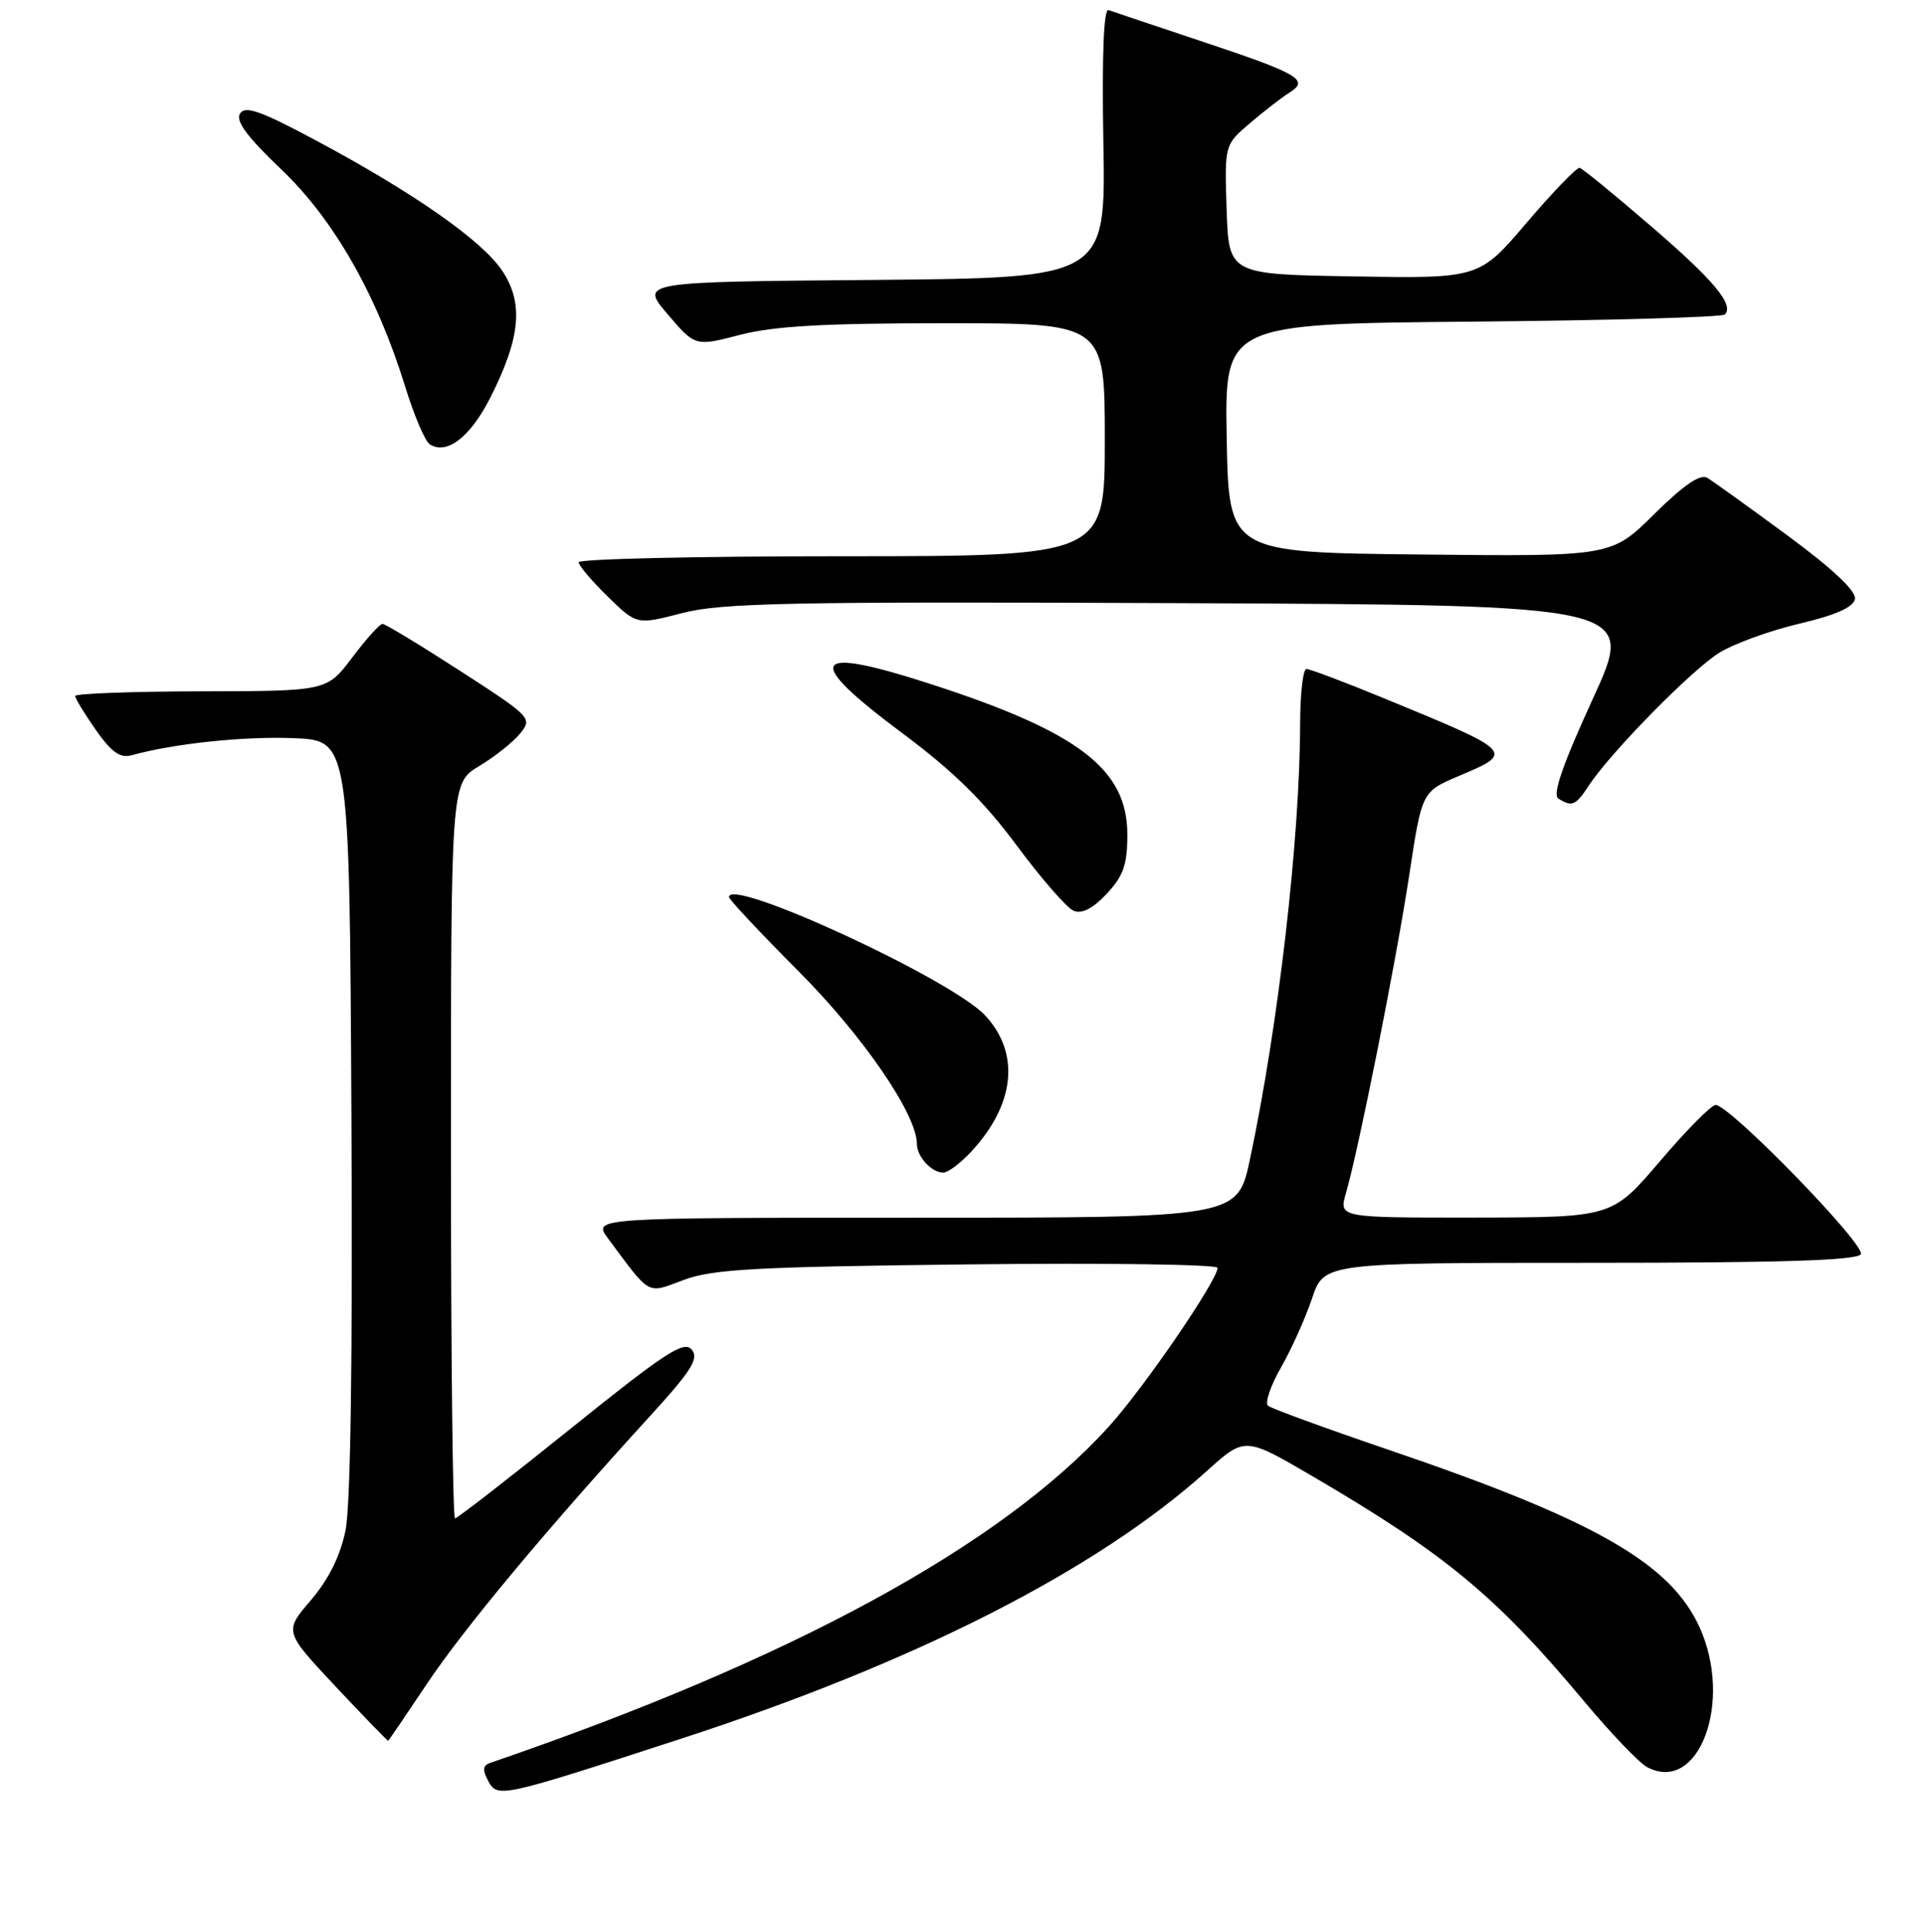 <?xml version="1.0" encoding="UTF-8" standalone="no"?>
<!DOCTYPE svg PUBLIC "-//W3C//DTD SVG 1.1//EN" "http://www.w3.org/Graphics/SVG/1.1/DTD/svg11.dtd" >
<svg xmlns="http://www.w3.org/2000/svg" xmlns:xlink="http://www.w3.org/1999/xlink" version="1.1" viewBox="0 0 256 257">
 <g >
 <path fill="currentColor"
d=" M 90.50 231.35 C 121.75 221.19 145.91 208.90 160.57 195.70 C 165.64 191.13 165.64 191.13 174.65 196.40 C 192.29 206.72 199.12 212.37 210.72 226.27 C 214.29 230.54 218.08 234.51 219.14 235.08 C 226.01 238.75 230.65 226.42 226.14 216.49 C 222.26 207.96 212.23 202.23 184.95 192.94 C 176.45 190.05 169.15 187.38 168.71 187.01 C 168.28 186.63 169.06 184.34 170.45 181.91 C 171.84 179.49 173.69 175.36 174.57 172.75 C 176.16 168.00 176.16 168.00 211.52 168.00 C 236.93 168.00 247.08 167.68 247.59 166.86 C 248.32 165.67 230.16 147.00 228.27 147.00 C 227.71 147.00 224.38 150.36 220.87 154.48 C 214.50 161.95 214.50 161.95 196.32 161.98 C 178.14 162.00 178.14 162.00 179.08 158.75 C 180.78 152.91 185.79 127.75 187.51 116.41 C 189.19 105.32 189.19 105.32 194.09 103.24 C 201.59 100.08 201.56 100.05 184.08 92.87 C 178.91 90.74 174.29 89.00 173.83 89.00 C 173.38 89.00 173.00 92.26 172.99 96.25 C 172.97 111.49 170.10 136.41 166.31 154.25 C 164.66 162.00 164.66 162.00 121.76 162.00 C 78.86 162.00 78.86 162.00 80.90 164.75 C 86.65 172.50 86.00 172.14 91.00 170.27 C 94.80 168.84 100.66 168.53 128.75 168.21 C 147.04 168.00 162.00 168.21 162.00 168.67 C 162.00 170.33 152.20 184.64 147.53 189.79 C 133.16 205.65 105.16 220.87 65.21 234.53 C 64.24 234.86 64.18 235.47 64.96 236.93 C 66.19 239.22 66.57 239.14 90.50 231.35 Z  M 56.81 224.00 C 61.71 216.67 72.59 203.61 86.37 188.52 C 92.03 182.33 93.03 180.74 92.03 179.54 C 91.01 178.31 88.50 179.94 75.95 190.04 C 67.77 196.62 60.84 202.00 60.54 202.00 C 60.24 202.00 60.00 179.99 60.00 153.08 C 60.00 104.16 60.00 104.16 63.75 101.92 C 65.81 100.69 68.26 98.74 69.20 97.59 C 70.86 95.54 70.70 95.38 61.22 89.25 C 55.90 85.81 51.25 83.00 50.89 83.00 C 50.53 83.00 48.72 85.01 46.87 87.47 C 43.50 91.94 43.50 91.94 26.75 91.97 C 17.54 91.99 10.00 92.27 10.00 92.59 C 10.00 92.91 11.24 94.95 12.75 97.11 C 14.83 100.07 15.99 100.89 17.50 100.48 C 23.12 98.92 32.41 97.94 39.05 98.20 C 46.50 98.50 46.50 98.50 46.76 148.50 C 46.93 180.82 46.65 200.31 45.97 203.62 C 45.27 207.02 43.71 210.14 41.35 212.90 C 37.80 217.05 37.80 217.05 44.65 224.36 C 48.42 228.37 51.57 231.63 51.65 231.58 C 51.73 231.54 54.06 228.12 56.81 224.00 Z  M 129.19 153.25 C 135.07 146.94 135.78 140.11 131.06 135.07 C 126.58 130.27 97.00 116.61 97.00 119.34 C 97.00 119.66 101.16 124.10 106.25 129.21 C 114.86 137.85 122.00 148.27 122.00 152.19 C 122.00 153.88 123.96 156.00 125.51 156.00 C 126.13 156.00 127.78 154.76 129.19 153.25 Z  M 150.00 111.02 C 150.00 102.33 143.54 97.39 123.89 91.02 C 107.75 85.79 106.73 87.62 120.18 97.63 C 126.86 102.61 130.96 106.64 135.28 112.48 C 138.55 116.89 141.96 120.80 142.86 121.17 C 143.95 121.62 145.41 120.87 147.25 118.91 C 149.48 116.52 150.00 115.04 150.00 111.02 Z  M 211.38 104.54 C 214.27 100.13 225.10 89.10 228.76 86.84 C 230.72 85.63 235.52 83.88 239.42 82.97 C 244.22 81.84 246.60 80.79 246.81 79.70 C 247.02 78.65 243.90 75.71 237.81 71.22 C 232.69 67.45 227.89 64.00 227.15 63.56 C 226.23 63.01 223.98 64.56 220.10 68.40 C 214.41 74.04 214.41 74.04 188.95 73.77 C 163.50 73.50 163.50 73.50 163.22 58.29 C 162.95 43.08 162.95 43.08 195.89 42.79 C 214.01 42.63 229.13 42.20 229.50 41.84 C 230.78 40.55 228.02 37.25 219.48 29.92 C 214.74 25.84 210.56 22.42 210.18 22.33 C 209.81 22.24 206.65 25.51 203.16 29.60 C 196.82 37.05 196.82 37.05 180.16 36.77 C 163.50 36.50 163.50 36.50 163.21 27.89 C 162.93 19.27 162.93 19.27 166.31 16.39 C 168.17 14.80 170.55 12.96 171.60 12.30 C 174.26 10.62 172.85 9.81 159.50 5.37 C 153.45 3.35 148.05 1.54 147.50 1.34 C 146.85 1.10 146.61 7.27 146.81 18.97 C 147.13 36.97 147.13 36.97 116.14 37.24 C 85.16 37.50 85.16 37.50 88.83 41.80 C 92.50 46.10 92.50 46.10 98.46 44.55 C 102.94 43.38 109.69 43.00 125.71 43.00 C 147.00 43.00 147.00 43.00 147.00 58.50 C 147.00 74.00 147.00 74.00 112.00 74.00 C 92.75 74.00 77.00 74.36 77.00 74.80 C 77.00 75.24 78.74 77.29 80.86 79.36 C 84.72 83.13 84.72 83.13 90.78 81.56 C 96.03 80.20 105.00 80.02 157.25 80.24 C 217.66 80.50 217.66 80.50 211.92 93.00 C 207.92 101.72 206.54 105.72 207.34 106.23 C 209.15 107.38 209.66 107.17 211.38 104.54 Z  M 65.24 52.90 C 69.27 44.94 69.70 40.31 66.81 36.00 C 64.11 31.97 55.01 25.61 41.92 18.62 C 34.64 14.73 32.61 14.02 31.93 15.12 C 31.32 16.10 32.89 18.22 37.42 22.53 C 44.42 29.20 50.14 39.22 53.92 51.46 C 55.10 55.29 56.57 58.74 57.19 59.12 C 59.48 60.54 62.57 58.15 65.24 52.90 Z "/>
</g>
</svg>
